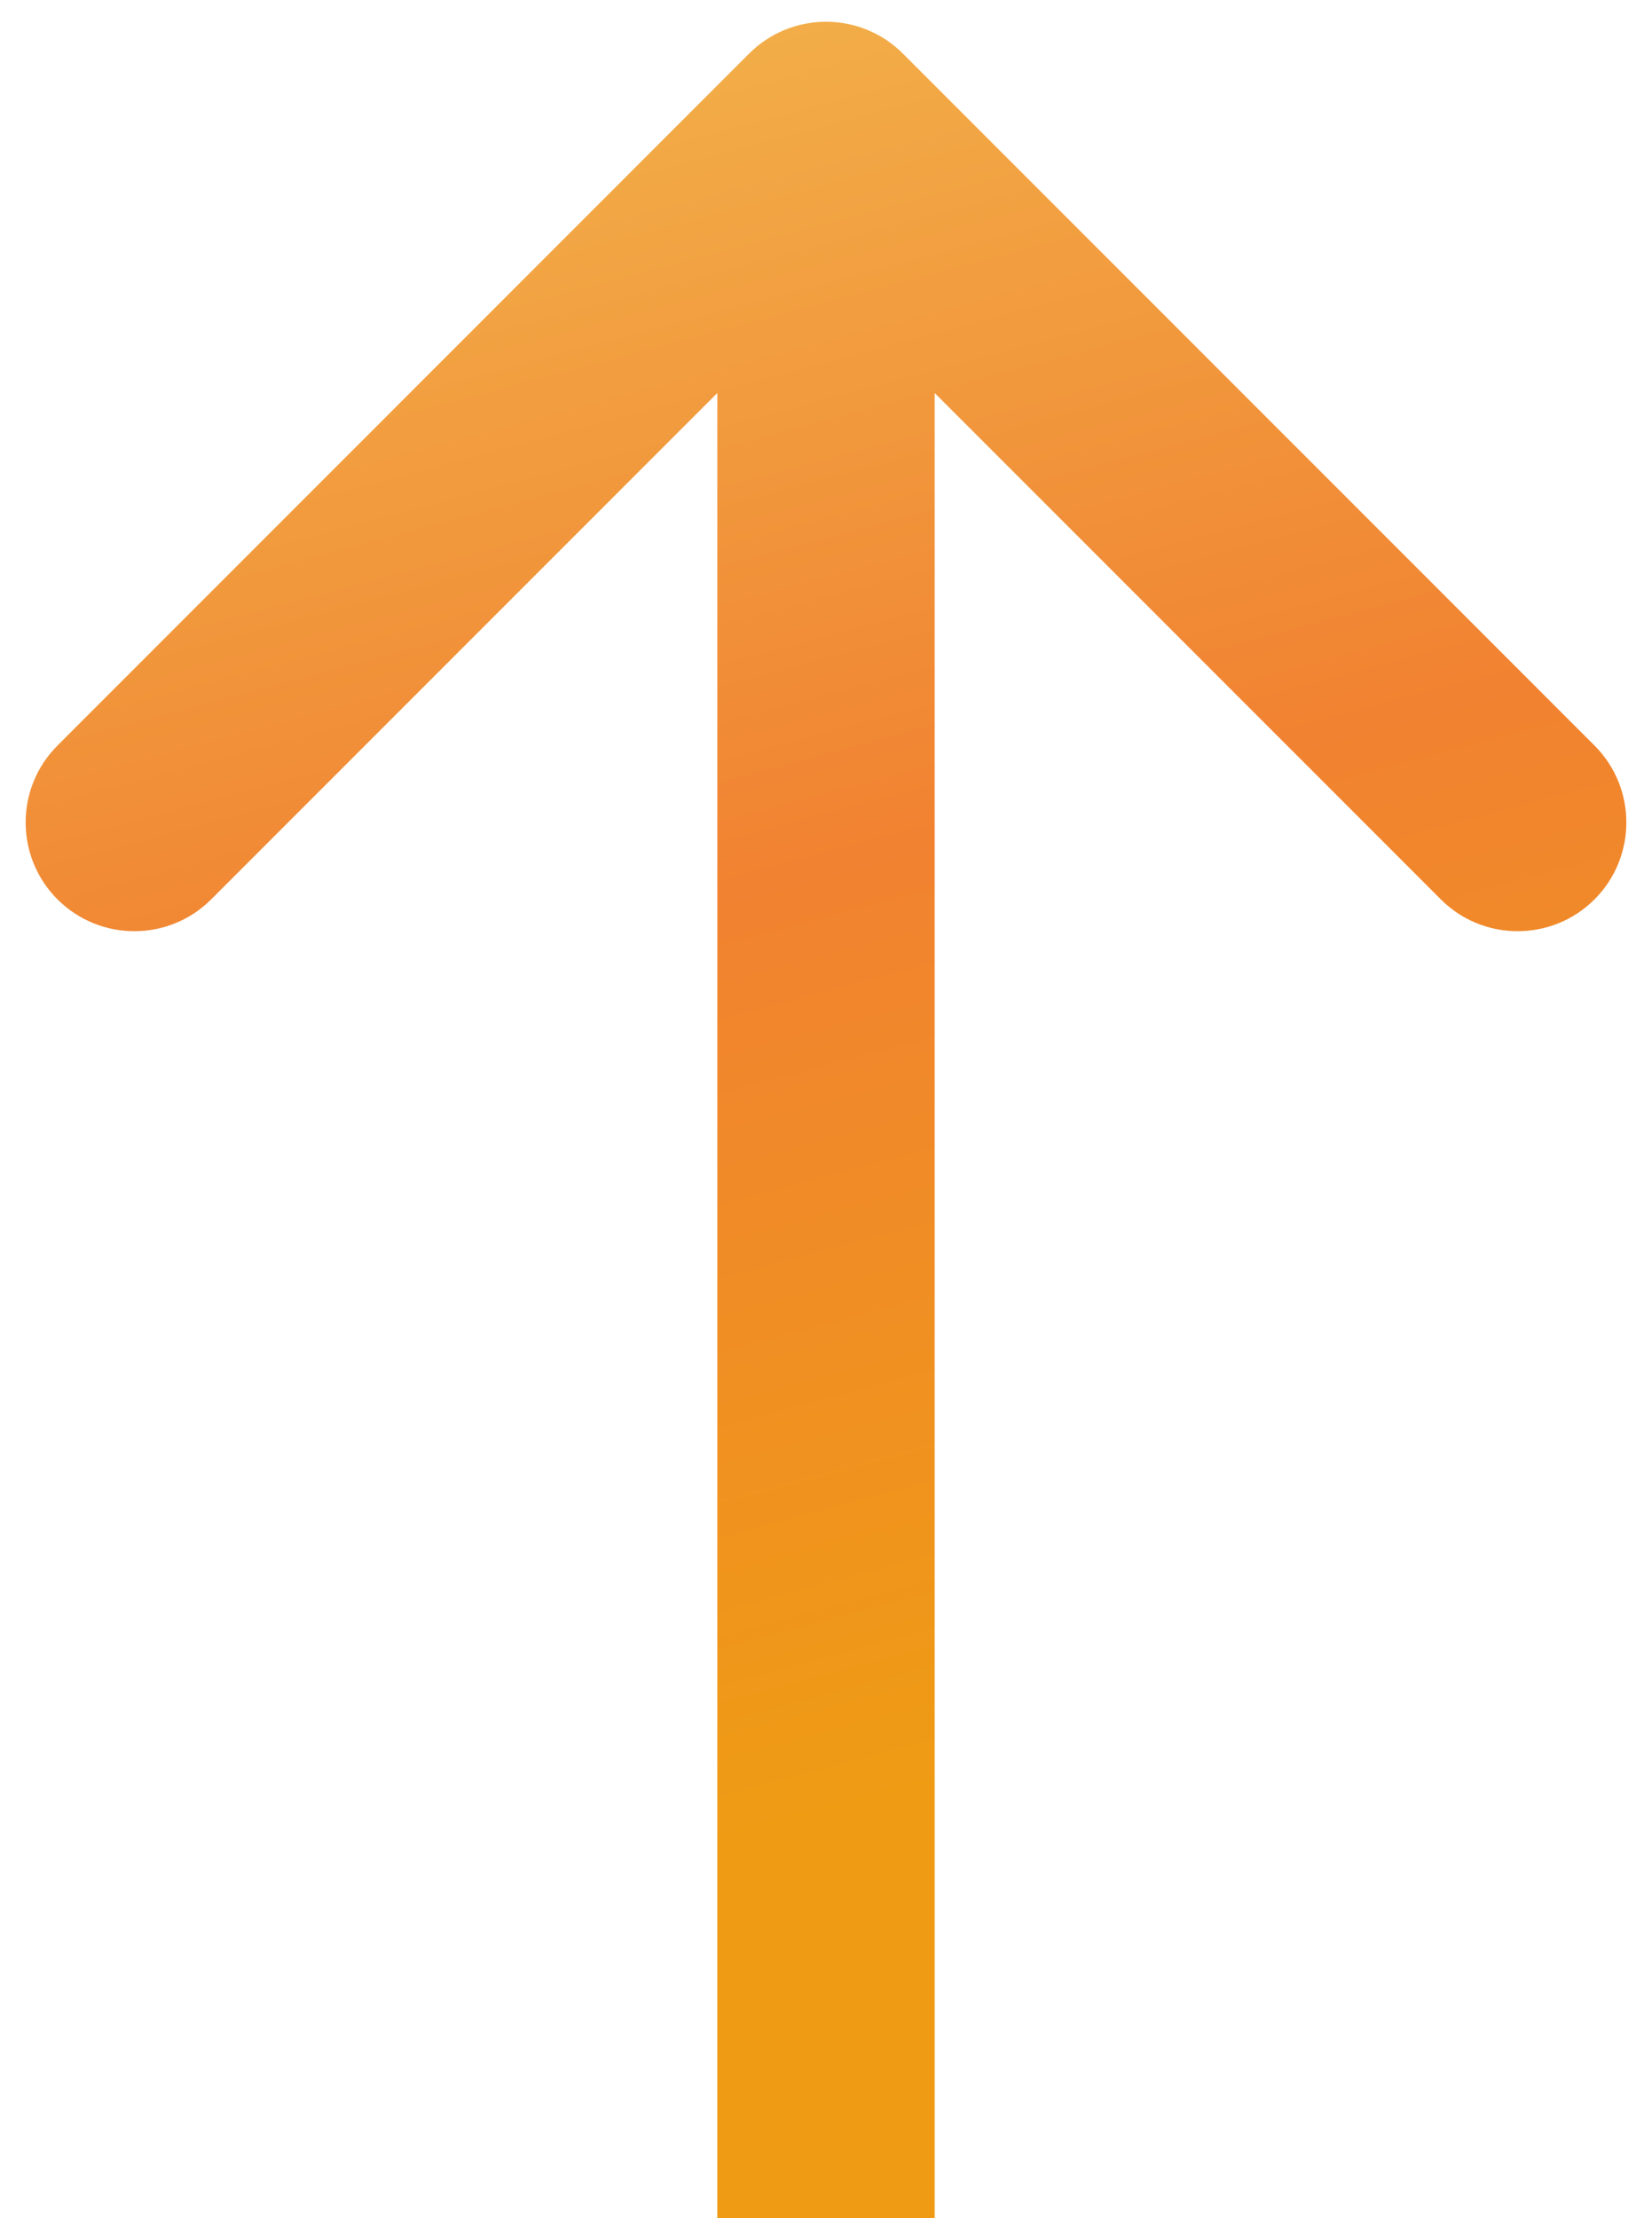 <svg width="38" height="51" viewBox="0 0 38 51" fill="none" xmlns="http://www.w3.org/2000/svg">
<path d="M20.768 1.232C19.791 0.256 18.209 0.256 17.232 1.232L1.322 17.142C0.346 18.118 0.346 19.701 1.322 20.678C2.299 21.654 3.882 21.654 4.858 20.678L19 6.536L33.142 20.678C34.118 21.654 35.701 21.654 36.678 20.678C37.654 19.701 37.654 18.118 36.678 17.142L20.768 1.232ZM21.5 51L21.5 15.521L16.5 15.521L16.5 51L21.5 51ZM21.5 15.521L21.5 3L16.5 3L16.5 15.521L21.5 15.521Z" fill="url(#paint0_linear_113_1691)"/>
<defs>
<linearGradient id="paint0_linear_113_1691" x1="20.92" y1="41.414" x2="9.9" y2="0.13" gradientUnits="userSpaceOnUse">
<stop stop-color="#EF9C14"/>
<stop offset="0.5" stop-color="#F18231"/>
<stop offset="1" stop-color="#F2B34B"/>
</linearGradient>
</defs>
</svg>
